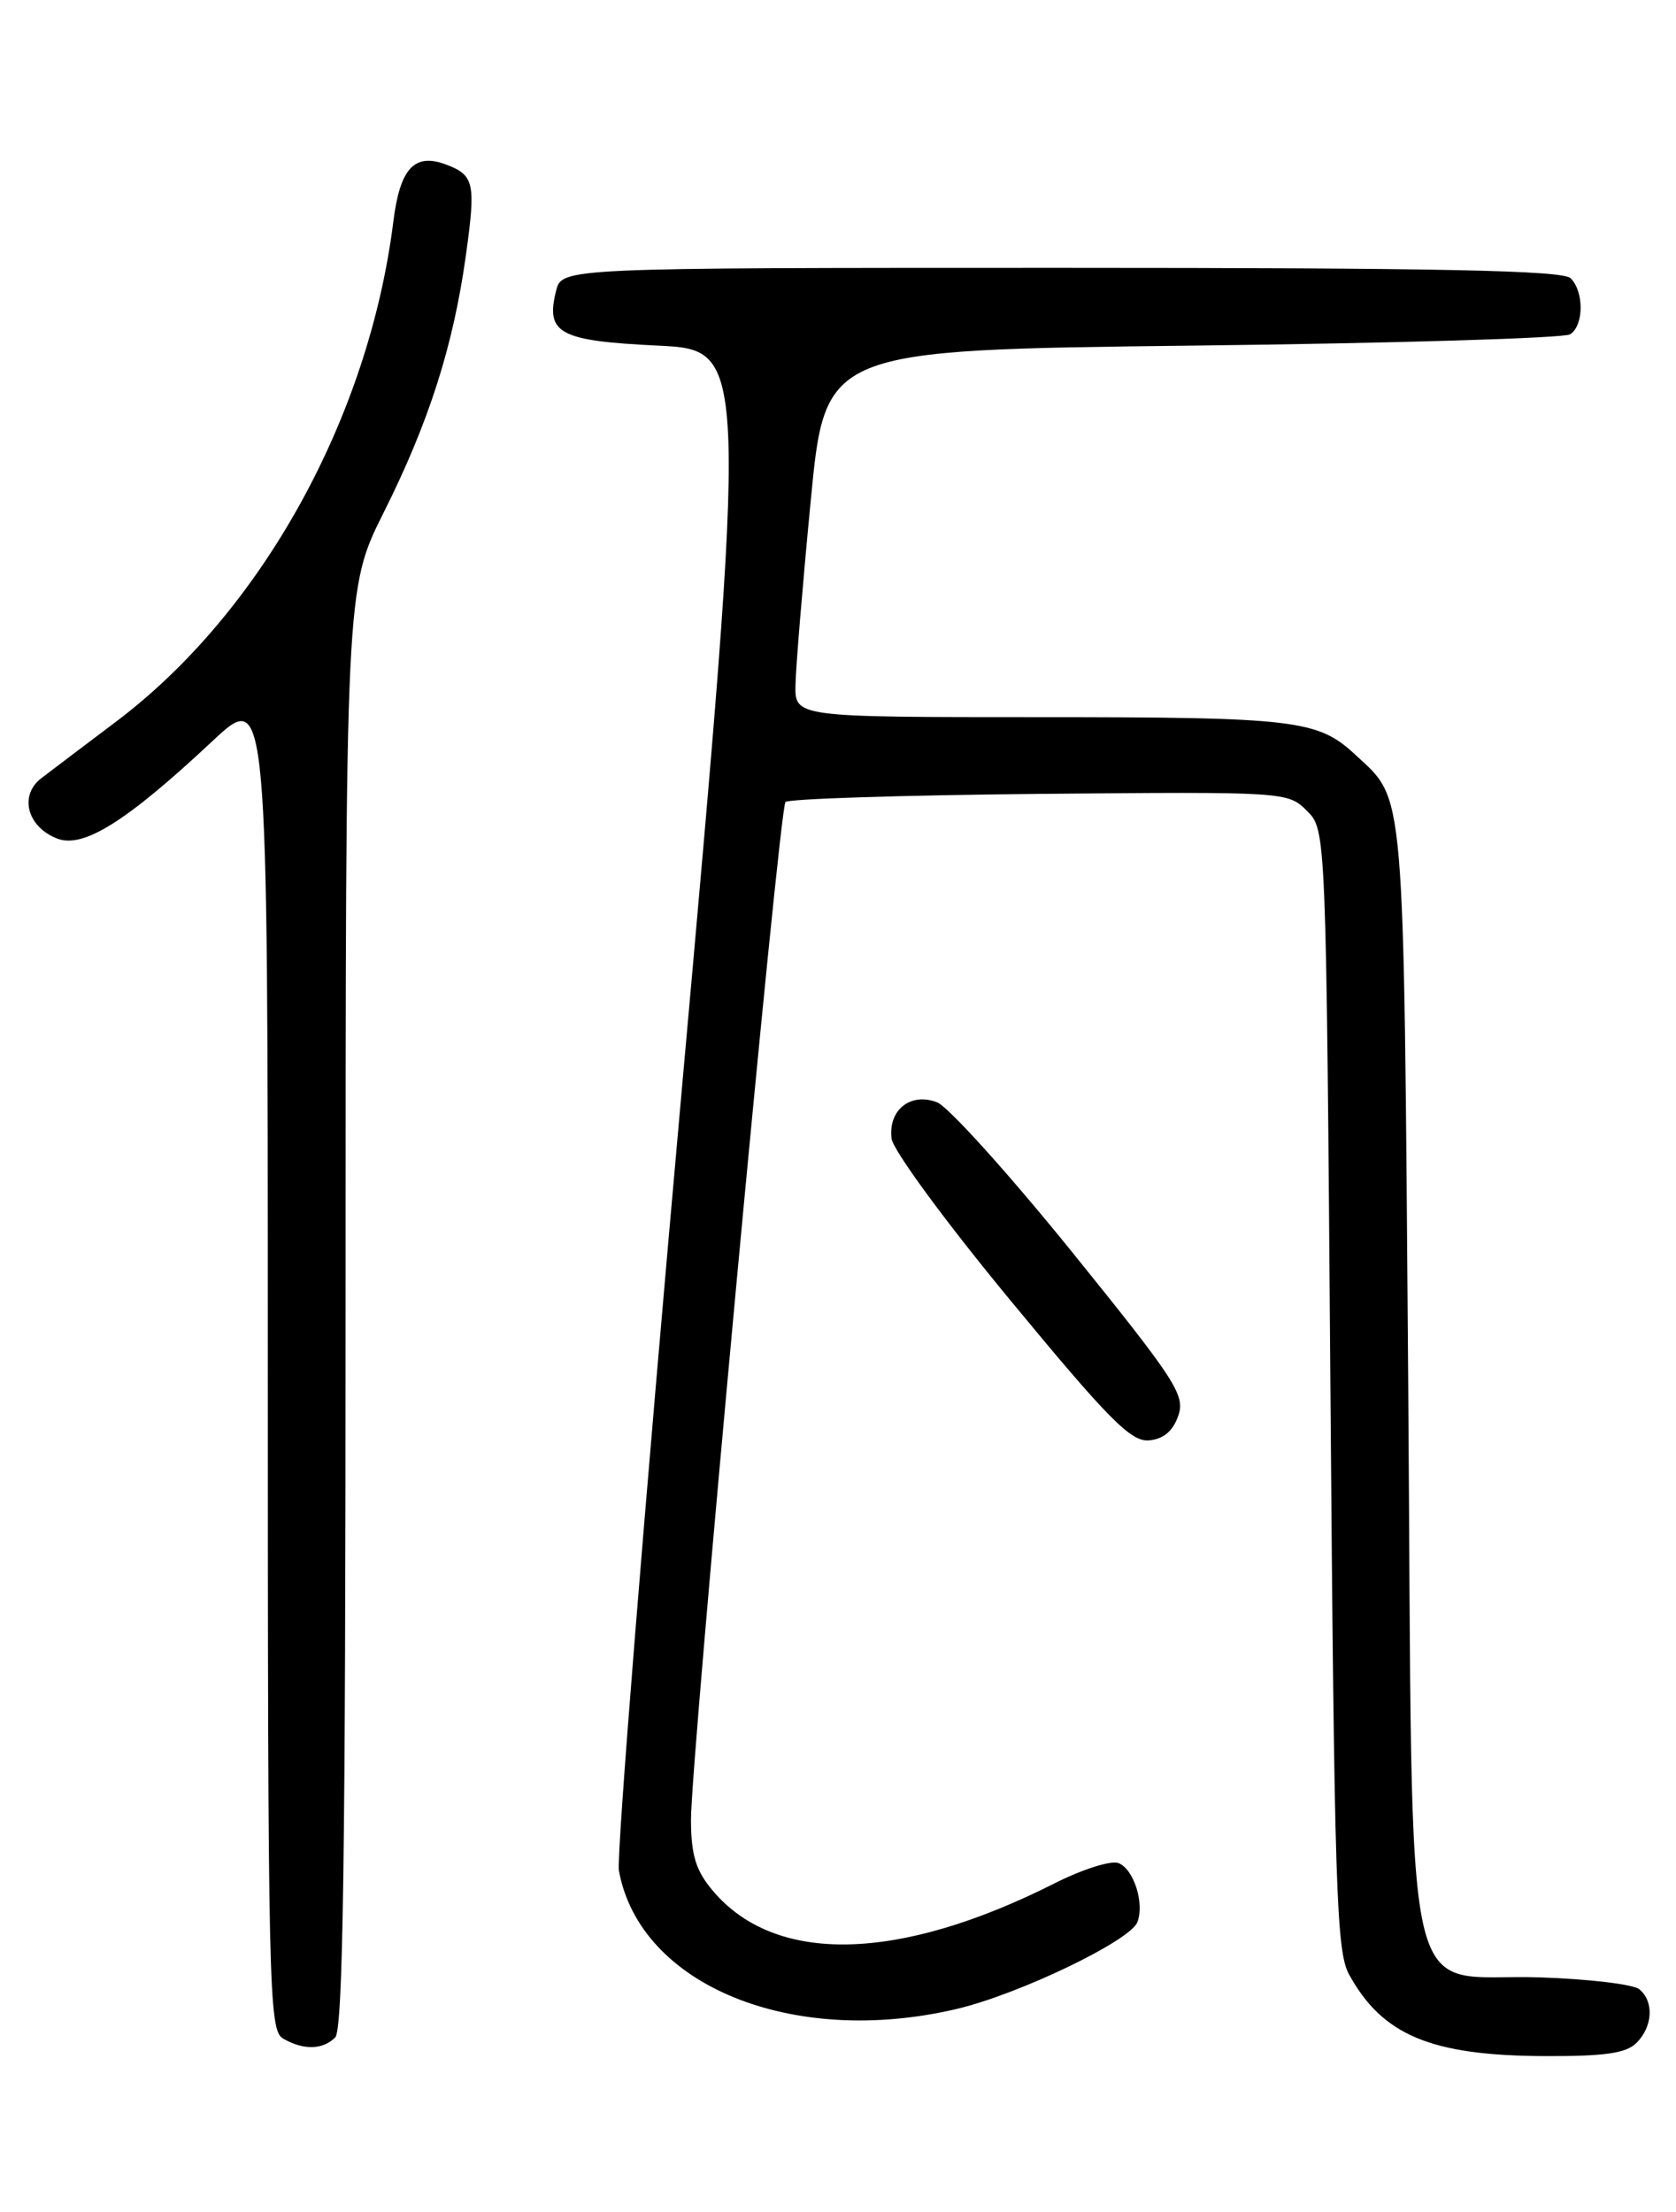 <?xml version="1.0" encoding="UTF-8" standalone="no"?>
<!DOCTYPE svg PUBLIC "-//W3C//DTD SVG 1.1//EN" "http://www.w3.org/Graphics/SVG/1.1/DTD/svg11.dtd" >
<svg xmlns="http://www.w3.org/2000/svg" xmlns:xlink="http://www.w3.org/1999/xlink" version="1.1" viewBox="0 0 194 256">
 <g >
 <path fill="currentColor"
d=" M 189.43 236.43 C 191.32 234.54 191.47 231.63 189.75 230.22 C 189.06 229.65 183.90 229.04 178.28 228.85 C 161.92 228.29 163.59 235.87 163.00 159.72 C 162.46 89.87 162.70 92.77 156.85 87.32 C 152.54 83.31 149.91 83.00 120.43 83.00 C 92.00 83.00 92.00 83.00 92.08 79.25 C 92.12 77.19 92.91 67.62 93.84 58.00 C 95.51 40.50 95.51 40.50 138.01 40.00 C 161.38 39.73 181.06 39.14 181.75 38.69 C 183.34 37.66 183.37 33.77 181.80 32.20 C 180.89 31.29 166.43 31.00 122.82 31.00 C 65.04 31.00 65.04 31.00 64.37 33.65 C 63.13 38.60 64.72 39.45 76.15 40.00 C 86.59 40.50 86.59 40.50 78.84 127.00 C 74.58 174.58 71.34 214.85 71.64 216.50 C 74.06 229.78 91.70 236.99 110.75 232.50 C 117.96 230.80 130.82 224.62 131.65 222.46 C 132.50 220.26 131.23 216.30 129.46 215.62 C 128.60 215.29 125.29 216.34 122.10 217.95 C 103.98 227.10 89.72 227.40 82.49 218.80 C 80.55 216.50 80.00 214.71 79.98 210.67 C 79.95 203.80 90.17 93.69 90.92 92.82 C 91.24 92.45 104.45 92.03 120.28 91.88 C 148.84 91.62 149.08 91.64 151.28 93.84 C 153.50 96.05 153.50 96.05 154.00 160.78 C 154.45 218.40 154.68 225.83 156.15 228.50 C 160.01 235.54 165.62 237.89 178.68 237.96 C 185.73 237.99 188.22 237.64 189.43 236.43 Z  M 38.80 235.80 C 39.71 234.89 40.00 214.77 40.00 151.37 C 40.00 68.14 40.00 68.14 44.41 59.32 C 49.66 48.84 52.47 40.03 53.93 29.53 C 55.09 21.18 54.90 20.28 51.65 19.05 C 47.97 17.66 46.30 19.47 45.53 25.64 C 42.68 48.40 30.24 70.85 13.46 83.50 C 9.82 86.25 5.91 89.20 4.79 90.06 C 2.17 92.06 3.15 95.73 6.65 97.06 C 9.67 98.20 14.64 95.08 24.56 85.80 C 31.00 79.77 31.00 79.77 31.00 157.34 C 31.00 230.15 31.11 234.96 32.75 235.92 C 35.11 237.29 37.35 237.25 38.80 235.80 Z  M 136.38 163.87 C 137.22 161.47 136.16 159.84 124.07 144.87 C 116.79 135.87 109.77 128.09 108.48 127.58 C 105.41 126.38 102.79 128.46 103.20 131.77 C 103.37 133.13 109.47 141.44 117.00 150.55 C 128.32 164.26 130.90 166.87 132.98 166.70 C 134.66 166.56 135.76 165.65 136.38 163.87 Z "/>
</g>
</svg>